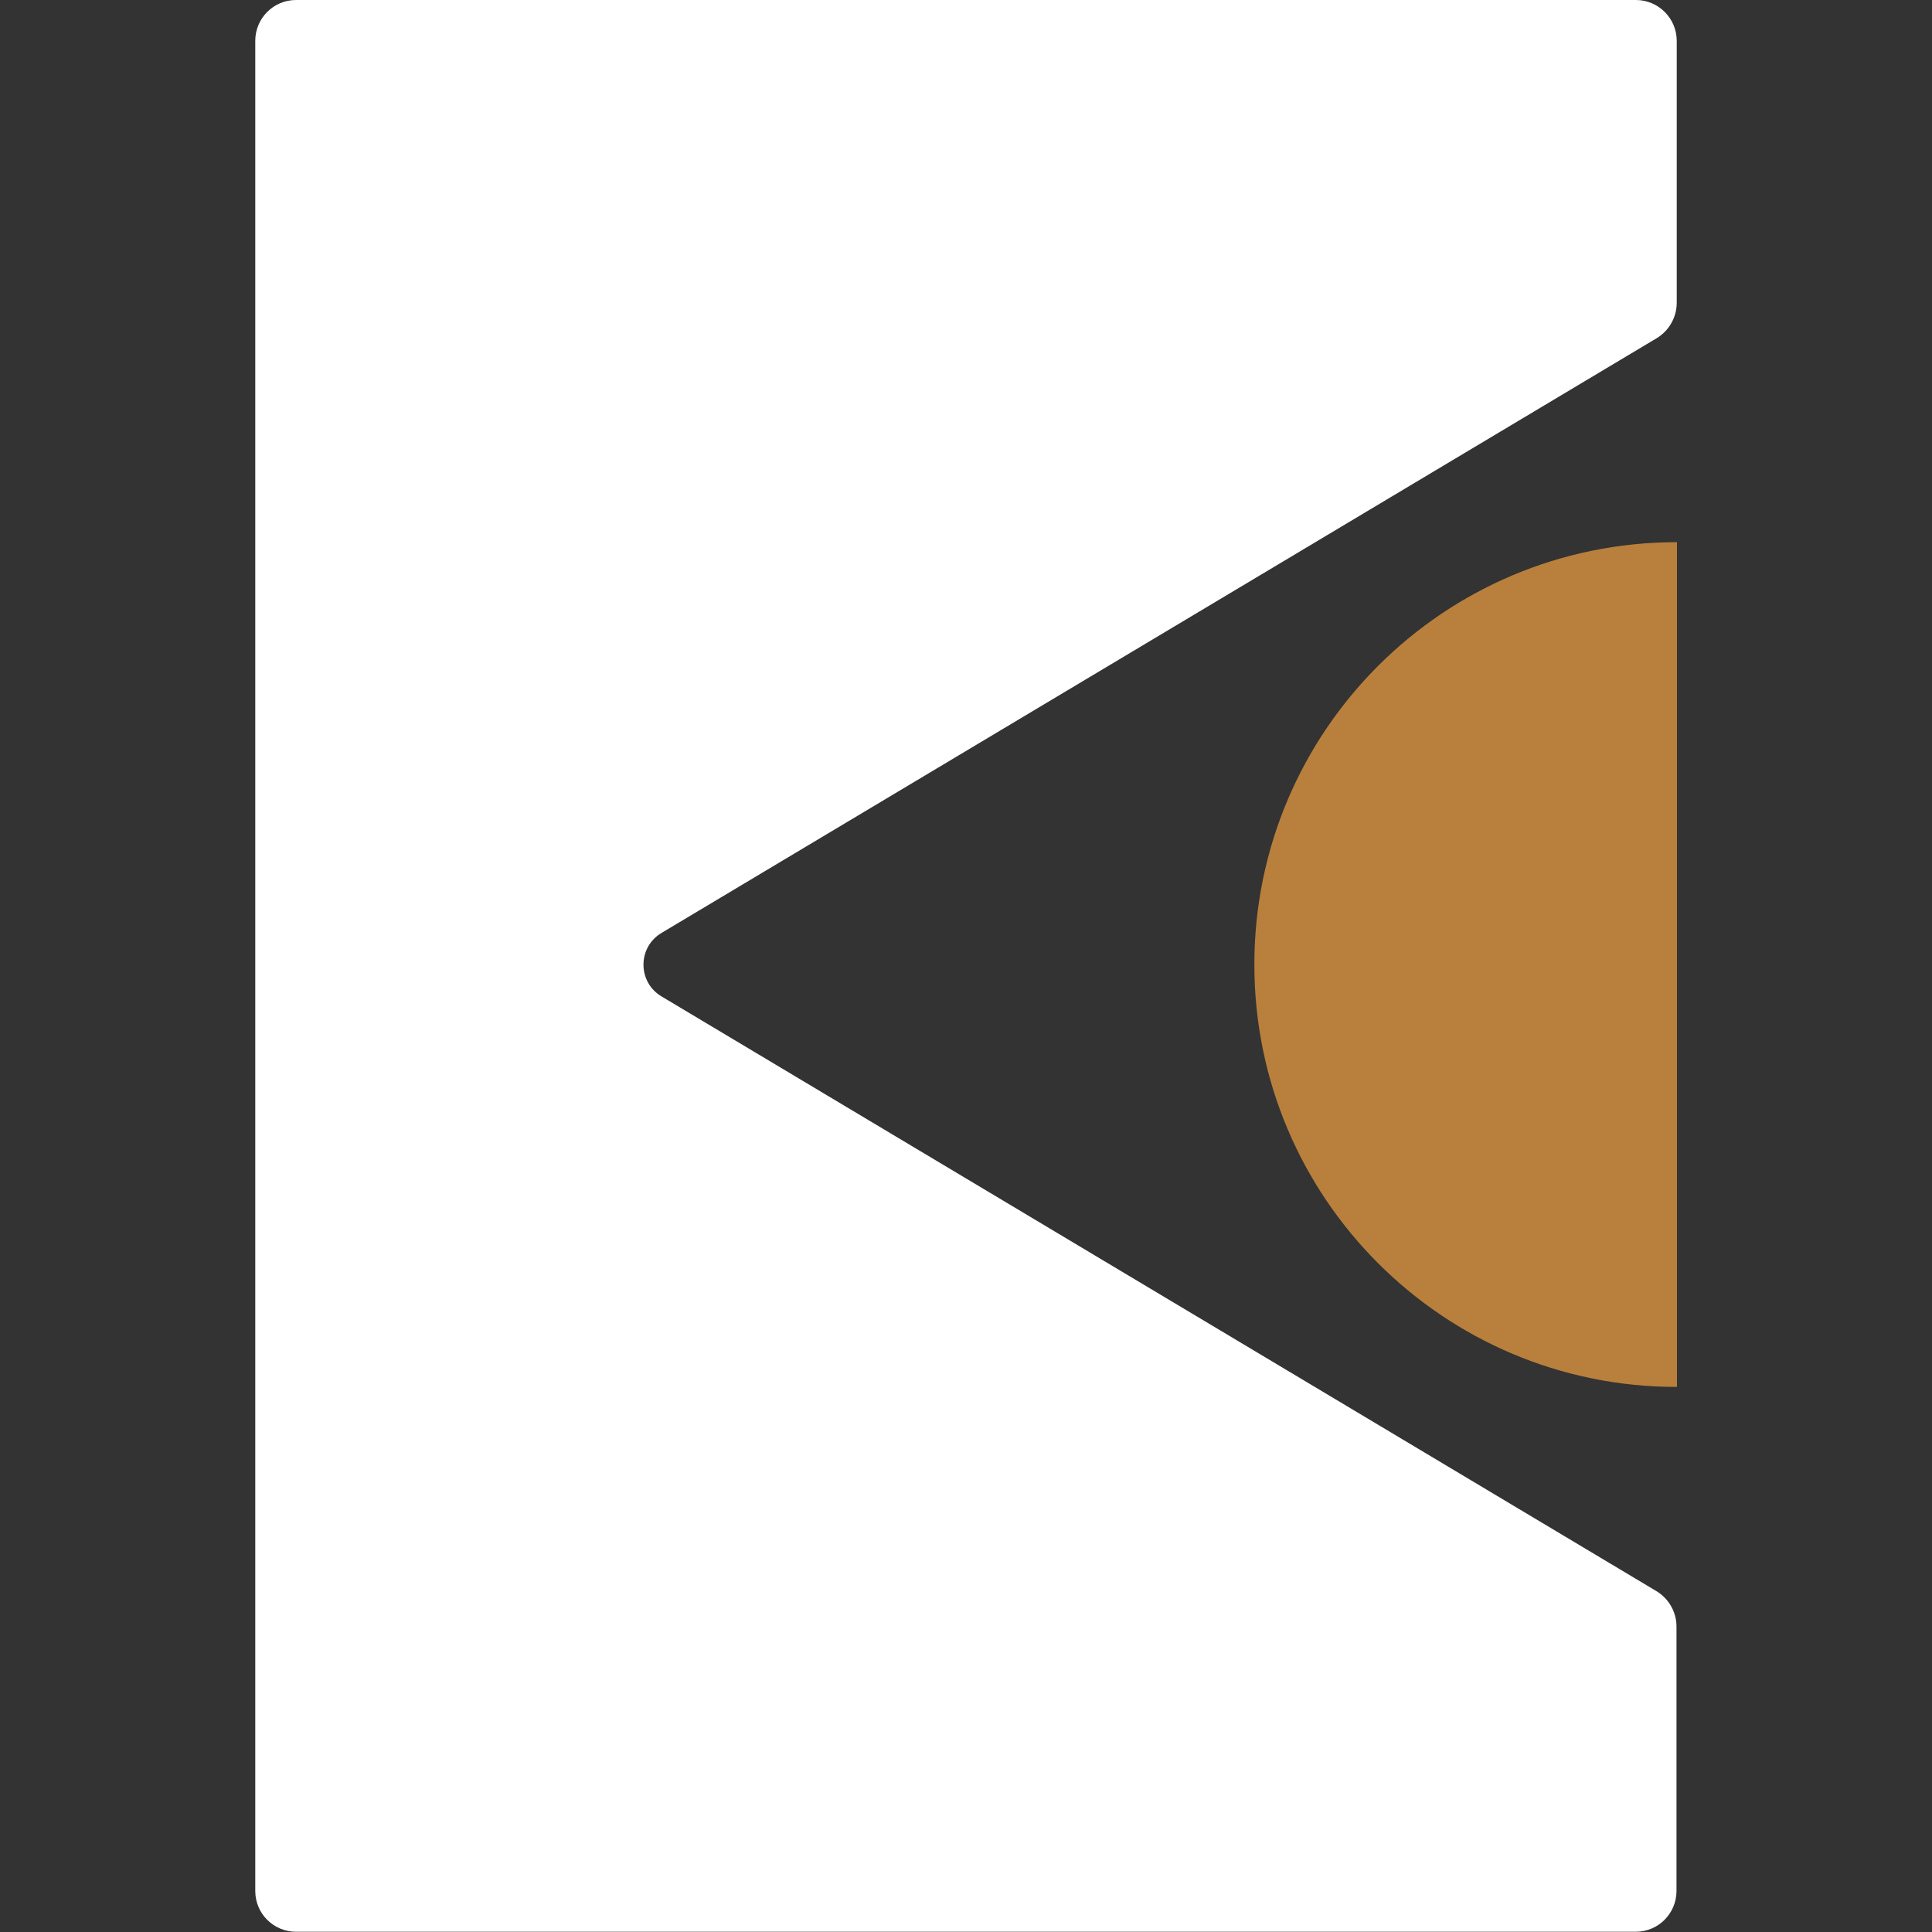 <?xml version="1.0" encoding="utf-8"?>
<!-- Generator: Adobe Illustrator 26.0.0, SVG Export Plug-In . SVG Version: 6.00 Build 0)  -->
<svg version="1.1" xmlns="http://www.w3.org/2000/svg" xmlns:xlink="http://www.w3.org/1999/xlink" x="0px" y="0px"
	 viewBox="0 0 800 800" style="enable-background:new 0 0 800 800;" xml:space="preserve">
<rect x="0" y="0" width="800" height="800" fill="#333333" stroke="none"/>
<style type="text/css">
	.st0{fill:#B8803C;}
	.st1{fill:#FFFFFF;}
	.st2{fill:#04090C;}
</style>
<g id="Camada_2_cópia">
	<g>
		<path class="st0" d="M519.4,399.4c0,96.5,78.2,174.8,174.7,174.9c0.1,0,0.3-0.1,0.3-0.3V224.5
			C597.7,224.5,519.4,302.8,519.4,399.4z"/>
		<path class="st1" d="M677.4,0H122.6c-9.4,0-16.9,7.6-16.9,16.9v766.1c0,9.4,7.6,16.9,16.9,16.9h554.7c9.4,0,16.9-7.6,16.9-16.9
			V673.5c0-6-3.2-11.6-8.4-14.7L274.1,412.7c-10.2-5.9-10.2-20.6,0-26.5l411.8-246.1c5.2-3.1,8.4-8.7,8.4-14.8V16.9
			C694.3,7.6,686.7,0,677.4,0z"/>
	</g>
</g>
<g id="Camada_1">
</g>
<g id="Camada_2">
</g>
<g id="Camada_1_cópia">
</g>
</svg>
